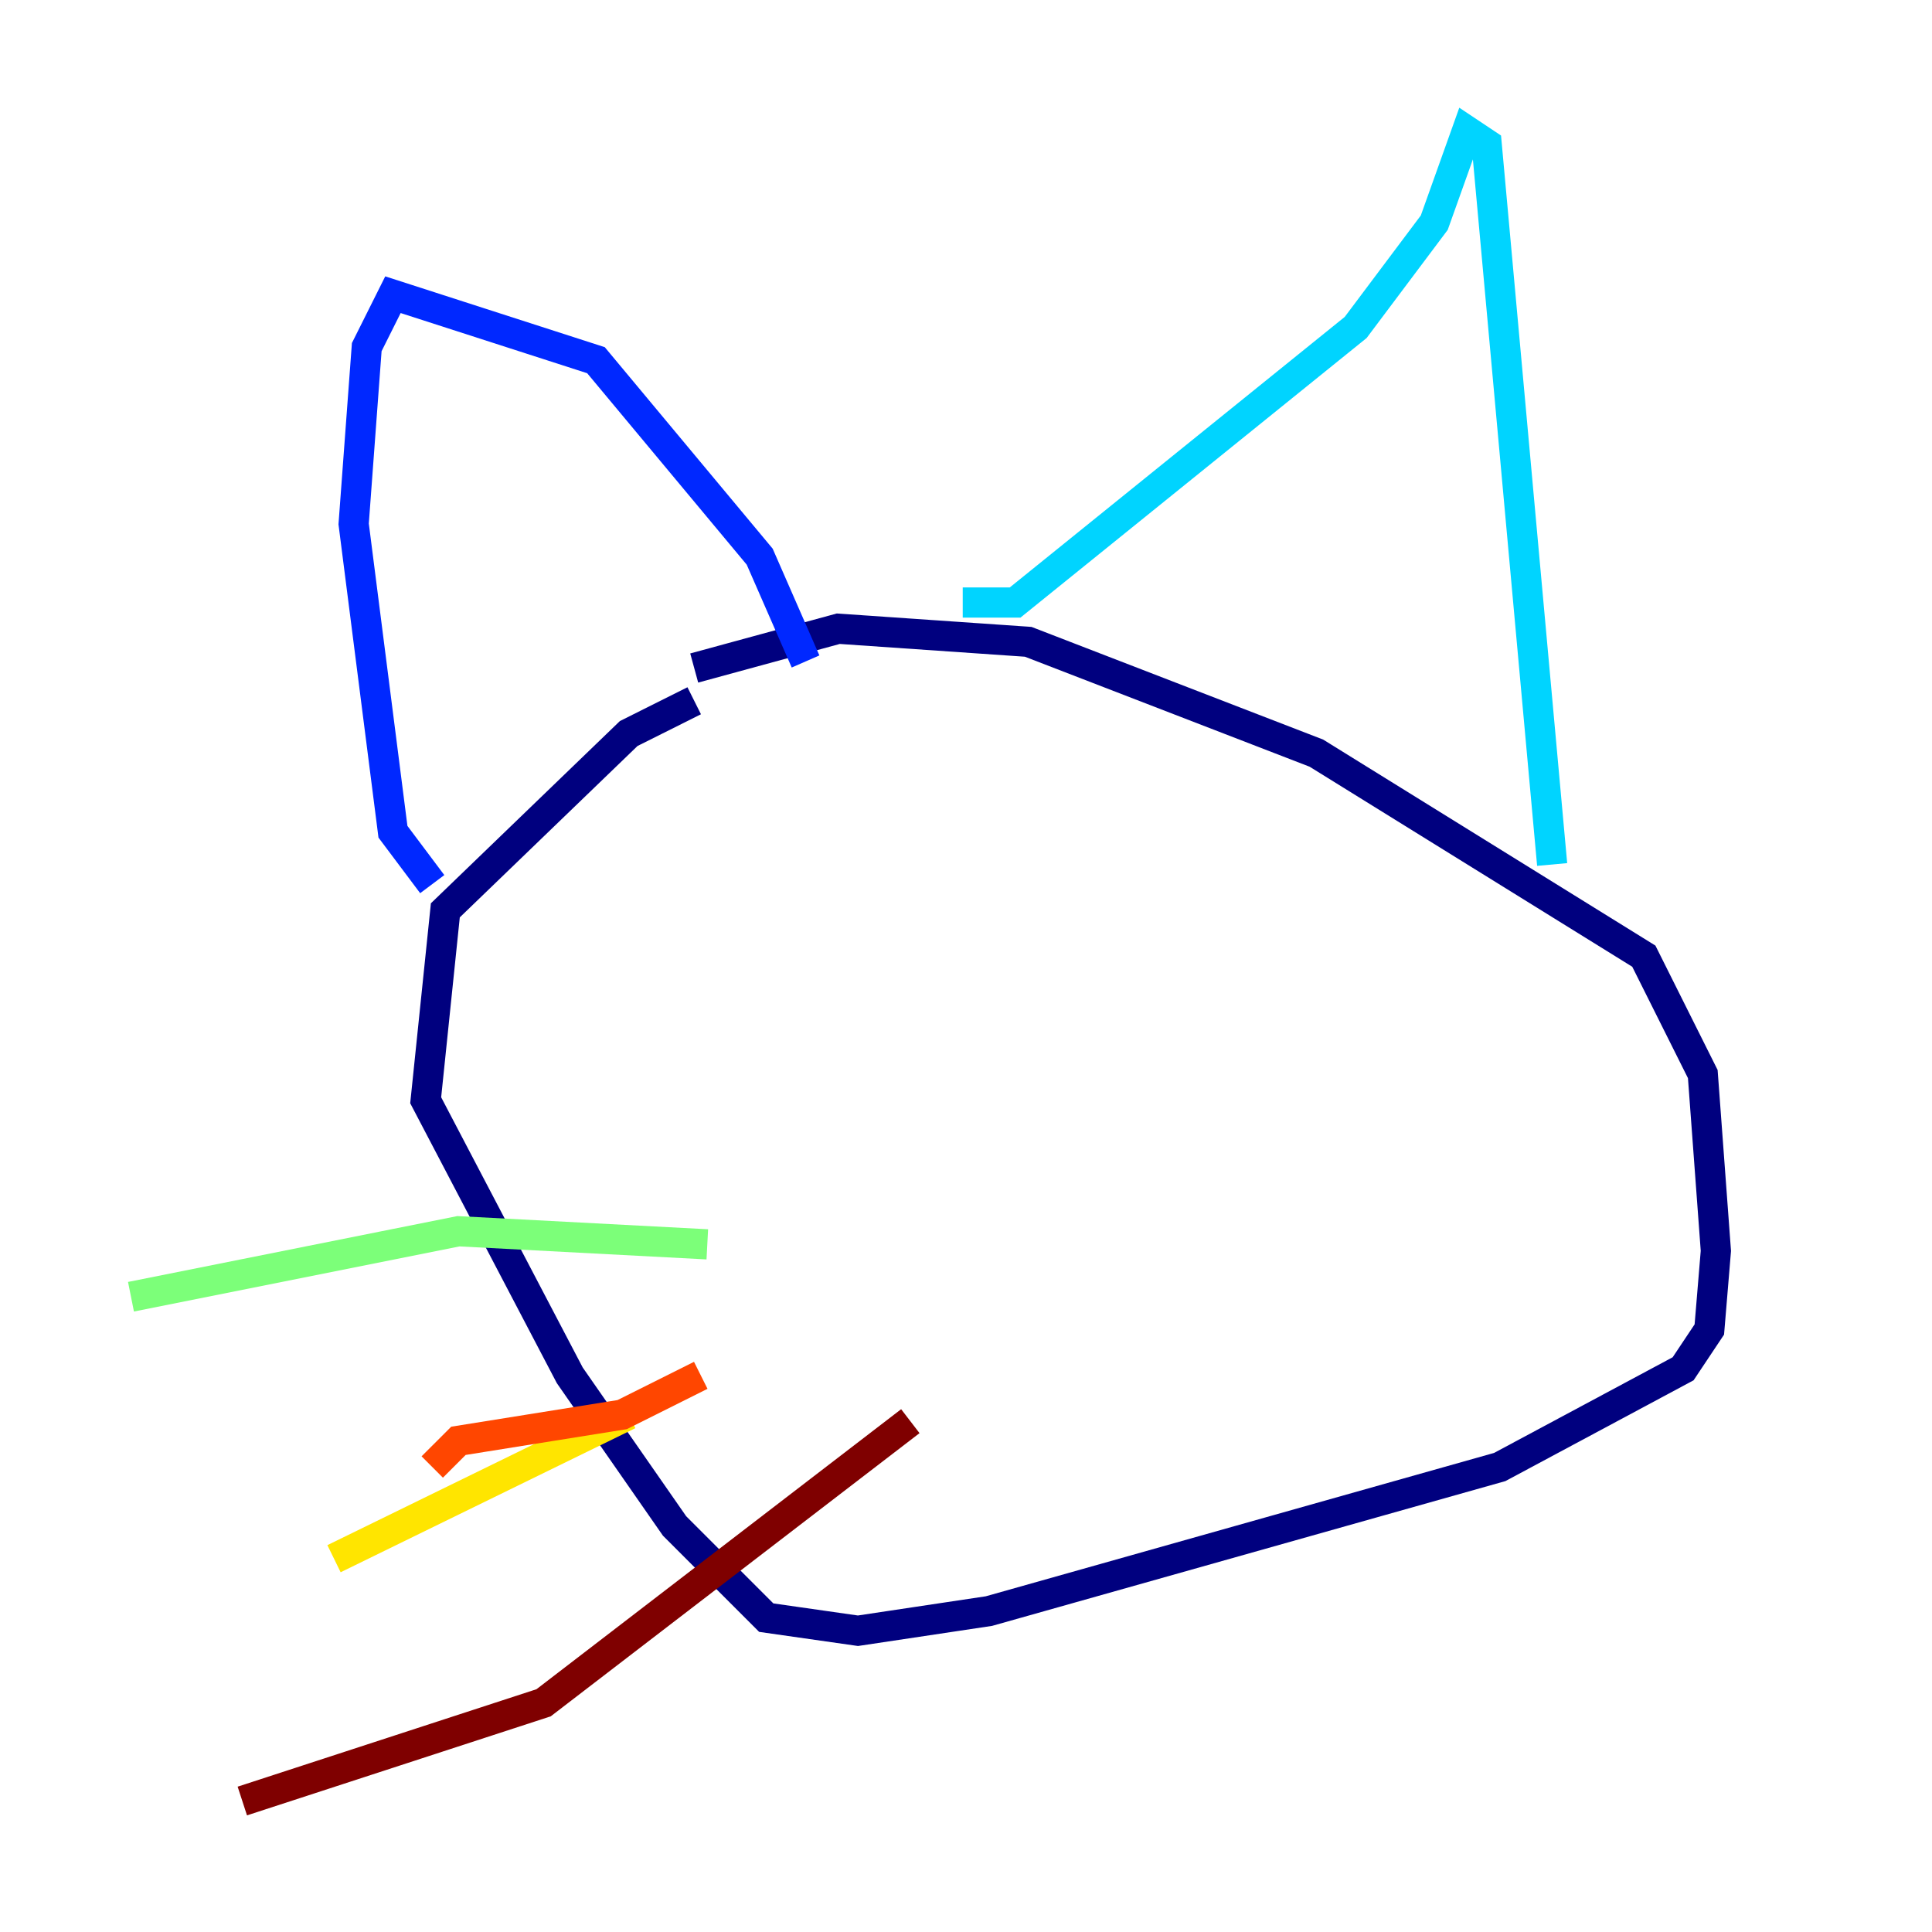 <?xml version="1.0" encoding="utf-8" ?>
<svg baseProfile="tiny" height="128" version="1.2" viewBox="0,0,128,128" width="128" xmlns="http://www.w3.org/2000/svg" xmlns:ev="http://www.w3.org/2001/xml-events" xmlns:xlink="http://www.w3.org/1999/xlink"><defs /><polyline fill="none" points="45.993,44.258 55.539,41.654 68.122,42.522 87.214,49.898 108.909,63.349 112.814,71.159 113.681,82.875 113.248,88.081 111.512,90.685 99.363,97.193 65.519,106.739 56.841,108.041 50.766,107.173 44.691,101.098 37.749,91.119 28.203,72.895 29.505,60.312 41.654,48.597 45.993,46.427" stroke="#00007f" stroke-width="2" /><polyline fill="none" points="53.37,43.824 50.332,36.881 39.485,23.864 26.034,19.525 24.298,22.997 23.43,34.712 26.034,55.105 28.637,58.576" stroke="#0028ff" stroke-width="2" /><polyline fill="none" points="63.783,39.919 67.254,39.919 89.817,21.695 95.024,14.752 97.193,8.678 98.495,9.546 102.834,57.275" stroke="#00d4ff" stroke-width="2" /><polyline fill="none" points="46.861,82.441 30.373,81.573 8.678,85.912" stroke="#7cff79" stroke-width="2" /><polyline fill="none" points="41.654,93.722 22.129,103.268" stroke="#ffe500" stroke-width="2" /><polyline fill="none" points="46.427,91.119 41.22,93.722 30.373,95.458 28.637,97.193" stroke="#ff4600" stroke-width="2" /><polyline fill="none" points="60.312,94.156 36.014,112.814 16.054,119.322" stroke="#7f0000" stroke-width="2" /></svg>